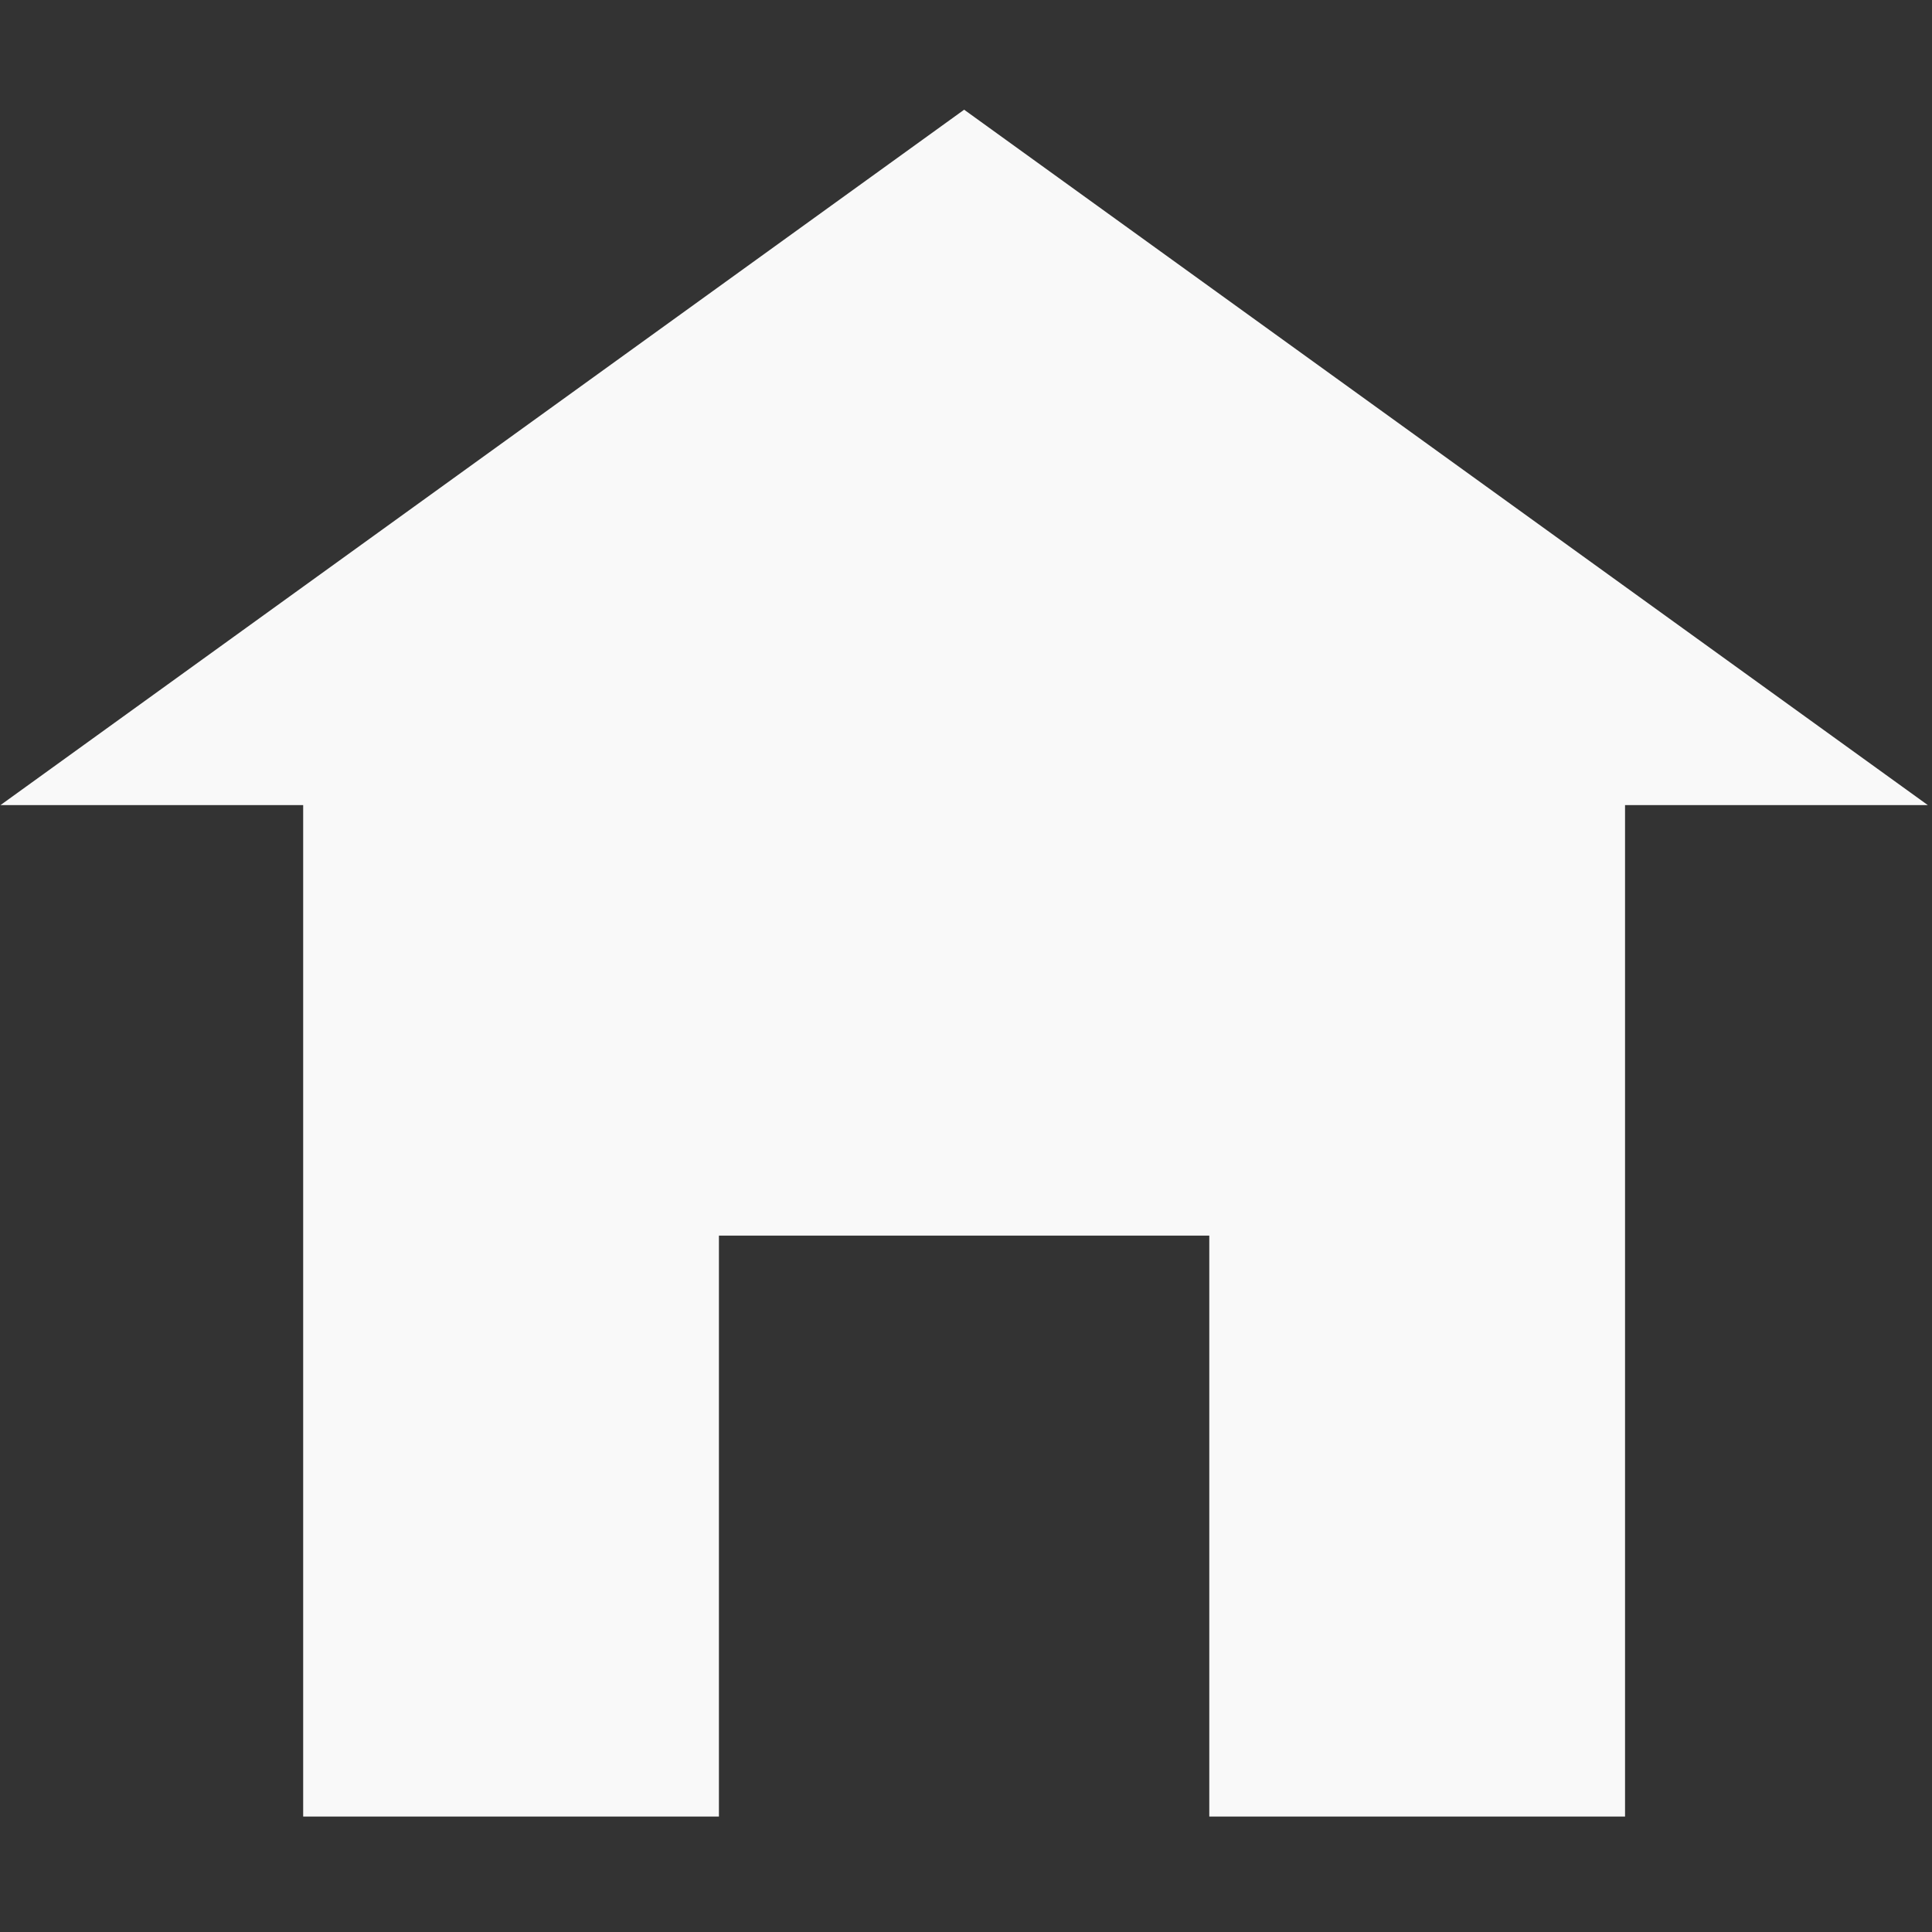 <?xml version="1.0" encoding="UTF-8" standalone="no"?>
<!-- Created with Inkscape (http://www.inkscape.org/) -->

<svg
   width="139.193mm"
   height="139.193mm"
   viewBox="0 0 139.193 139.193"
   version="1.1"
   id="svg1"
   xml:space="preserve"
   inkscape:version="1.3.2 (091e20e, 2023-11-25, custom)"
   sodipodi:docname="icon.svg"
   xmlns:inkscape="http://www.inkscape.org/namespaces/inkscape"
   xmlns:sodipodi="http://sodipodi.sourceforge.net/DTD/sodipodi-0.dtd"
   xmlns="http://www.w3.org/2000/svg"
   xmlns:svg="http://www.w3.org/2000/svg"><rect x="0" y="0" width="139.193" height="139.193" fill="#333333" stroke="none"/><sodipodi:namedview
     id="namedview1"
     pagecolor="#3f3f3f"
     bordercolor="#666666"
     borderopacity="1.0"
     inkscape:showpageshadow="2"
     inkscape:pageopacity="0.0"
     inkscape:pagecheckerboard="0"
     inkscape:deskcolor="#d1d1d1"
     inkscape:document-units="mm"
     inkscape:zoom="0.7313903"
     inkscape:cx="117.58428"
     inkscape:cy="131.9405"
     inkscape:window-width="1920"
     inkscape:window-height="1017"
     inkscape:window-x="-8"
     inkscape:window-y="0"
     inkscape:window-maximized="1"
     inkscape:current-layer="g4" /><defs
     id="defs1"><inkscape:path-effect
       effect="fillet_chamfer"
       id="path-effect5"
       is_visible="true"
       lpeversion="1"
       nodesatellites_param="F,0,0,1,0,0,0,1 @ F,0,1,1,0,30.25,0,1 @ F,0,0,1,0,0,0,1 @ F,0,0,1,0,0,0,1 @ F,0,0,1,0,0,0,1 @ F,0,0,1,0,30.25,0,1 @ F,0,0,1,0,0,0,1 @ F,0,0,1,0,0,0,1 @ F,0,0,1,0,0,0,1 @ F,0,0,1,0,0,0,1 @ F,0,0,1,0,0,0,1 @ F,0,0,1,0,0,0,1 | F,0,0,1,0,0,0,1 @ F,0,0,1,0,0,0,1 @ F,0,0,1,0,0,0,1 @ F,0,0,1,0,0,0,1"
       radius="0"
       unit="px"
       method="auto"
       mode="F"
       chamfer_steps="1"
       flexible="false"
       use_knot_distance="true"
       apply_no_radius="true"
       apply_with_radius="true"
       only_selected="false"
       hide_knots="false" /></defs><g
     inkscape:label="Layer 1"
     inkscape:groupmode="layer"
     id="layer1"
     transform="translate(-32.904,-15.591)"><g
       fill="#ffffff"
       id="g4"
       transform="matrix(0.112,0,0,0.112,47.514,1.533)"><path
         id="rect1"
         style="fill:#f9f9f9;fill-rule:evenodd;stroke-width:26.901;stroke-linecap:round;stroke-linejoin:round"
         d="M 64.58,631.871 V 1294.054 H 332.017 V 920.344 h 315.437 v 373.71 h 267.438 V 631.871 Z" /><path
         sodipodi:type="star"
         style="fill:#f9f9f9;fill-rule:evenodd;stroke-width:26.72;stroke-linecap:round;stroke-linejoin:round"
         id="path2"
         inkscape:flatsided="true"
         sodipodi:sides="3"
         sodipodi:cx="93.501953"
         sodipodi:cy="125.78783"
         sodipodi:r1="127.93359"
         sodipodi:r2="63.966797"
         sodipodi:arg1="0.52359878"
         sodipodi:arg2="1.5707963"
         inkscape:rounded="0"
         inkscape:randomized="0"
         d="m 204.296,189.755 -221.587,0 L 93.502,-2.146 Z"
         transform="matrix(5.595,0,0,2.331,-33.387,201.091)"
         inkscape:transform-center-y="-8.3720343" /></g></g></svg>
